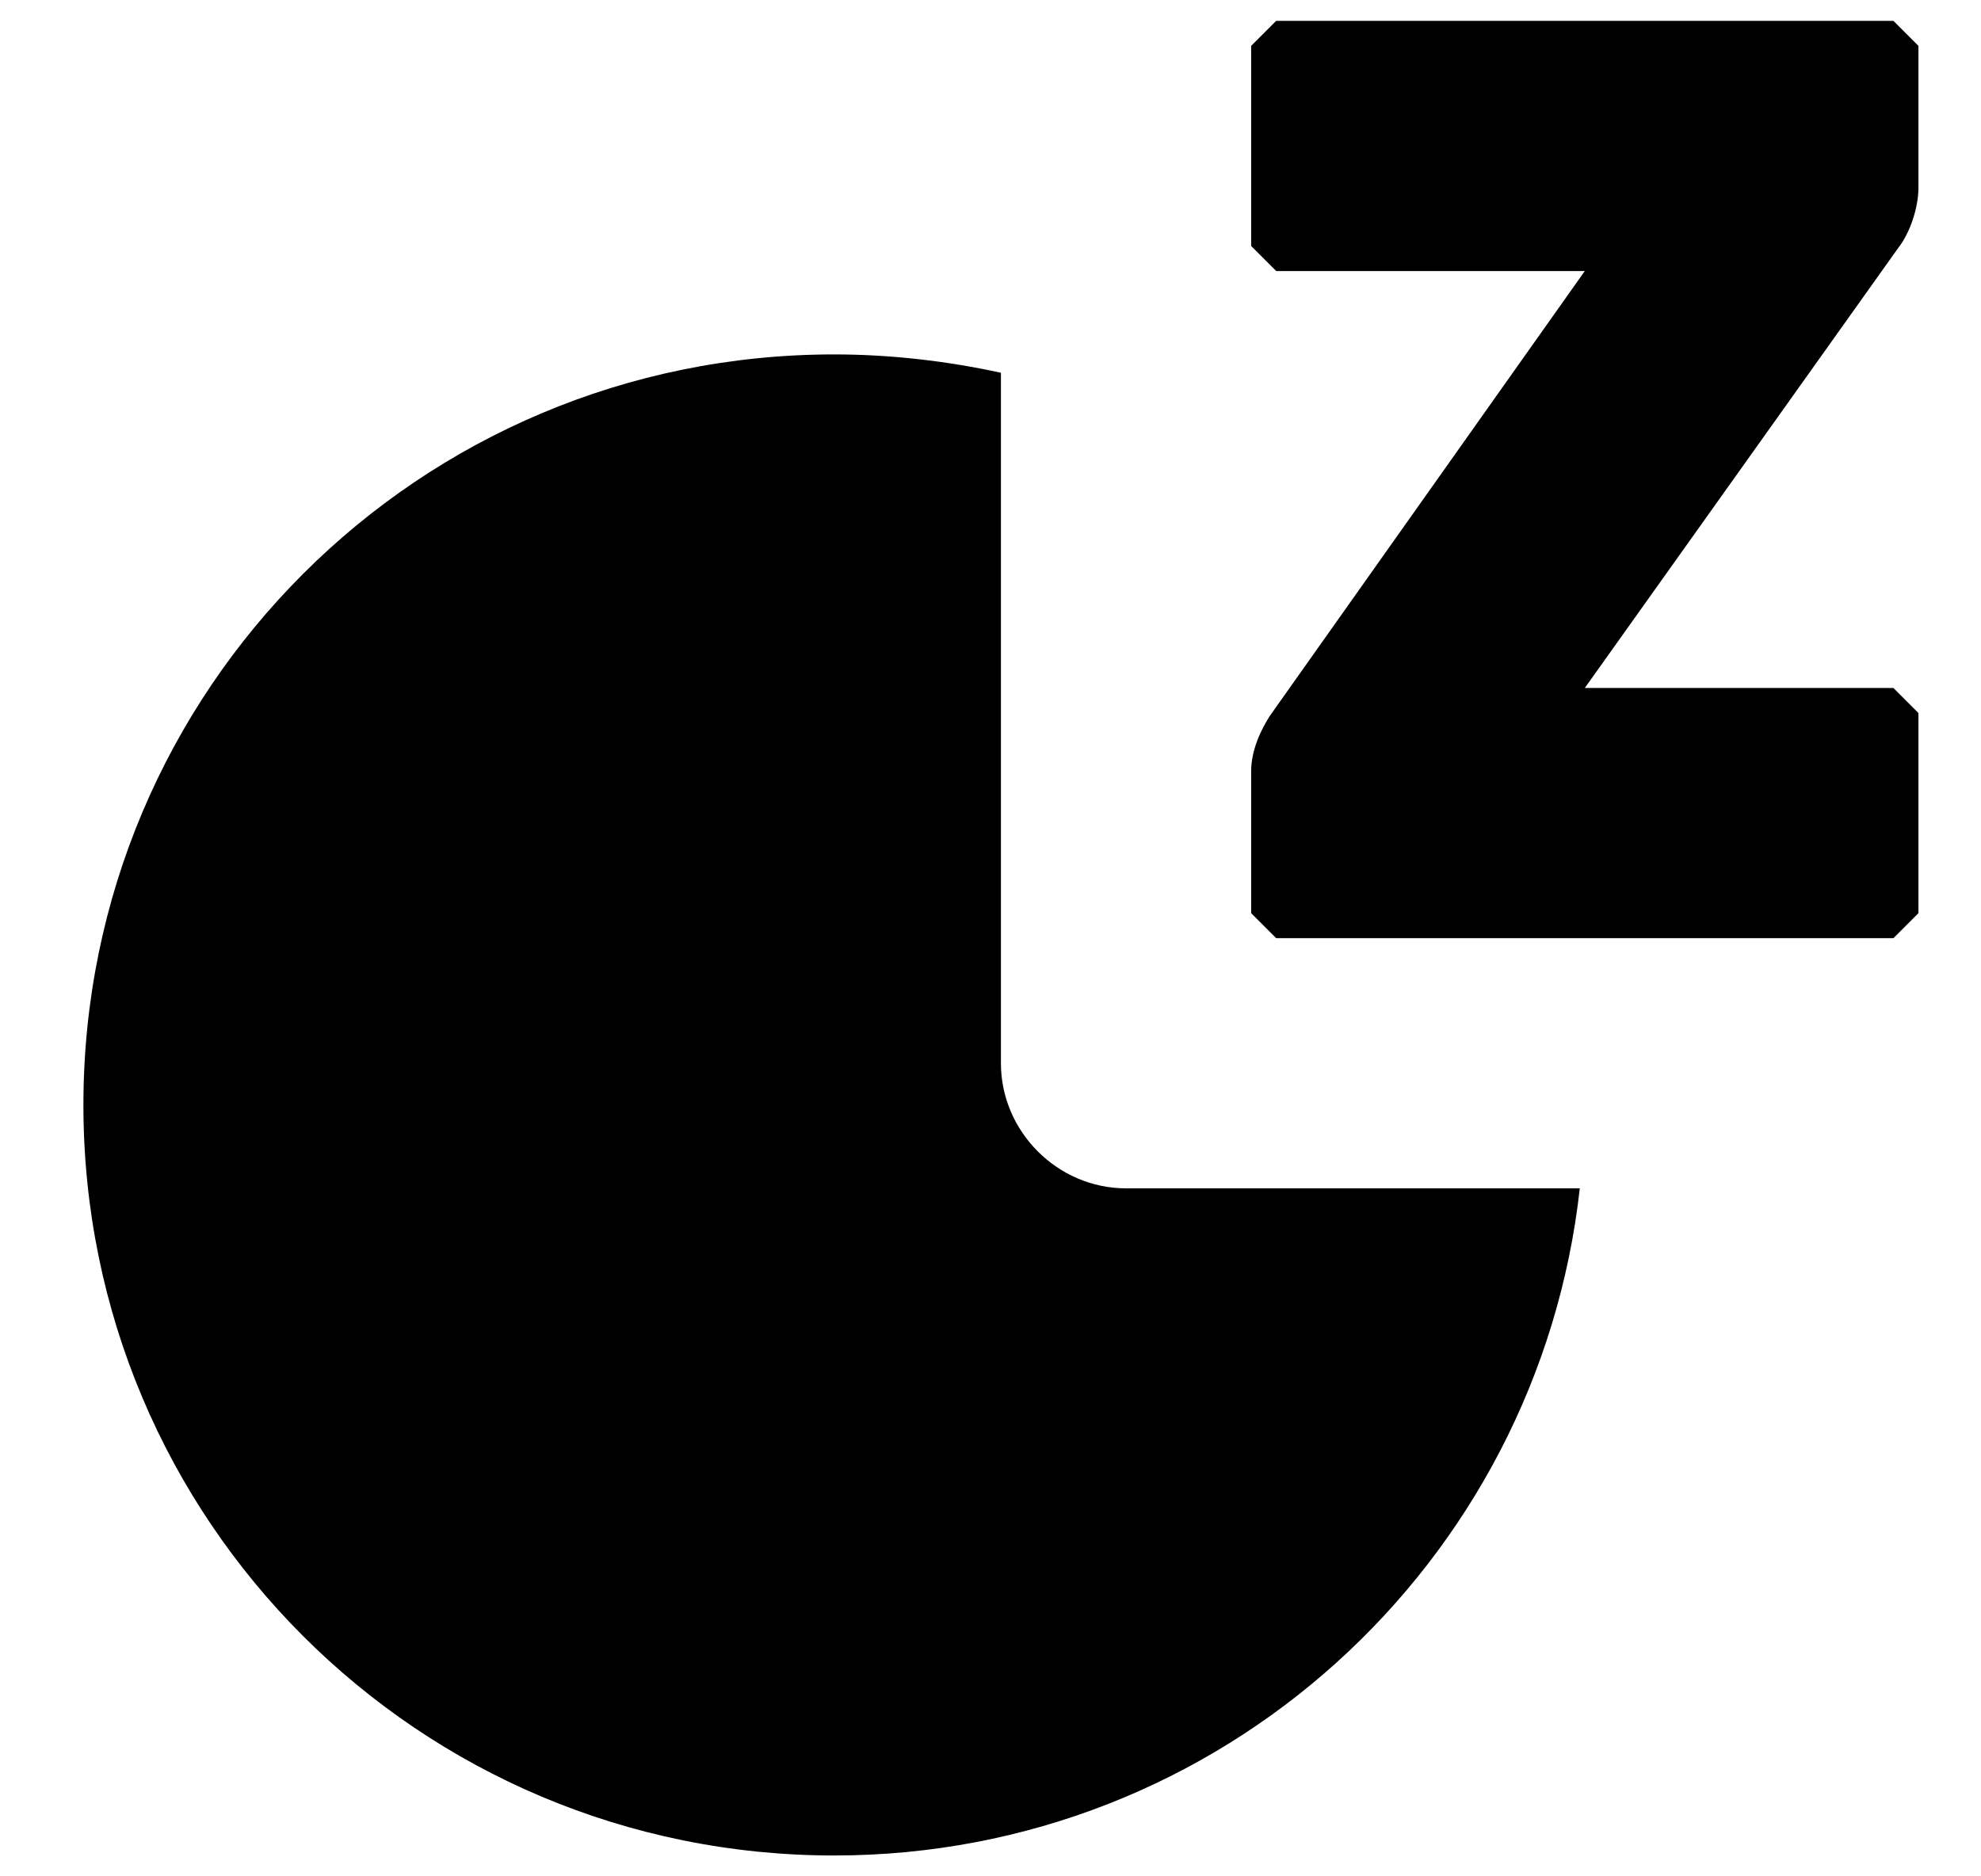 ﻿<?xml version="1.0" encoding="utf-8"?>
<svg version="1.1" xmlns:xlink="http://www.w3.org/1999/xlink" width="19px" height="18px" xmlns="http://www.w3.org/2000/svg">
  <defs>
    <pattern id="BGPattern" patternUnits="userSpaceOnUse" alignment="0 0" imageRepeat="None" />
    <mask fill="white" id="Clip473">
      <path d="M 12.24 0.2  L 18.16 0.2  L 18.4 0.44  L 18.4 1.8  C 18.4 1.992  18.32 2.232  18.208 2.376  L 15.2 6.6  L 18.16 6.6  L 18.4 6.84  L 18.4 8.76  L 18.16 9  L 12.24 9  L 12 8.76  L 12 7.4  C 12 7.192  12.096 7  12.176 6.872  L 15.2 2.6  L 12.24 2.6  L 12 2.36  L 12 0.44  L 12.24 0.2  Z M 10.8 11.4  L 15.152 11.4  C 14.752 15  11.712 17.8  8 17.8  C 4.016 17.8  0.8 14.584  0.8 10.6  C 0.8 6.616  4.016 3.4  8 3.4  C 8.544 3.4  9.088 3.464  9.6 3.576  L 9.6 10.2  C 9.6 10.856  10.144 11.4  10.8 11.4  Z " fill-rule="evenodd" />
    </mask>
  </defs>
  <g>
    <path d="M 12.24 0.2  L 18.16 0.2  L 18.4 0.44  L 18.4 1.8  C 18.4 1.992  18.32 2.232  18.208 2.376  L 15.2 6.6  L 18.16 6.6  L 18.4 6.84  L 18.4 8.76  L 18.16 9  L 12.24 9  L 12 8.76  L 12 7.4  C 12 7.192  12.096 7  12.176 6.872  L 15.2 2.6  L 12.24 2.6  L 12 2.36  L 12 0.44  L 12.24 0.2  Z M 10.8 11.4  L 15.152 11.4  C 14.752 15  11.712 17.8  8 17.8  C 4.016 17.8  0.8 14.584  0.8 10.6  C 0.8 6.616  4.016 3.4  8 3.4  C 8.544 3.4  9.088 3.464  9.6 3.576  L 9.6 10.2  C 9.6 10.856  10.144 11.4  10.8 11.4  Z " fill-rule="nonzero" fill="rgba(0, 0, 0, 1)" stroke="none" class="fill" />
    <path d="M 12.24 0.2  L 18.16 0.2  L 18.4 0.44  L 18.4 1.8  C 18.4 1.992  18.32 2.232  18.208 2.376  L 15.2 6.6  L 18.16 6.6  L 18.4 6.84  L 18.4 8.76  L 18.16 9  L 12.24 9  L 12 8.76  L 12 7.4  C 12 7.192  12.096 7  12.176 6.872  L 15.2 2.6  L 12.24 2.6  L 12 2.36  L 12 0.44  L 12.24 0.2  Z " stroke-width="0" stroke-dasharray="0" stroke="rgba(255, 255, 255, 0)" fill="none" class="stroke" mask="url(#Clip473)" />
    <path d="M 10.8 11.4  L 15.152 11.4  C 14.752 15  11.712 17.8  8 17.8  C 4.016 17.8  0.8 14.584  0.8 10.6  C 0.8 6.616  4.016 3.4  8 3.4  C 8.544 3.4  9.088 3.464  9.6 3.576  L 9.6 10.2  C 9.6 10.856  10.144 11.4  10.8 11.4  Z " stroke-width="0" stroke-dasharray="0" stroke="rgba(255, 255, 255, 0)" fill="none" class="stroke" mask="url(#Clip473)" />
  </g>
</svg>